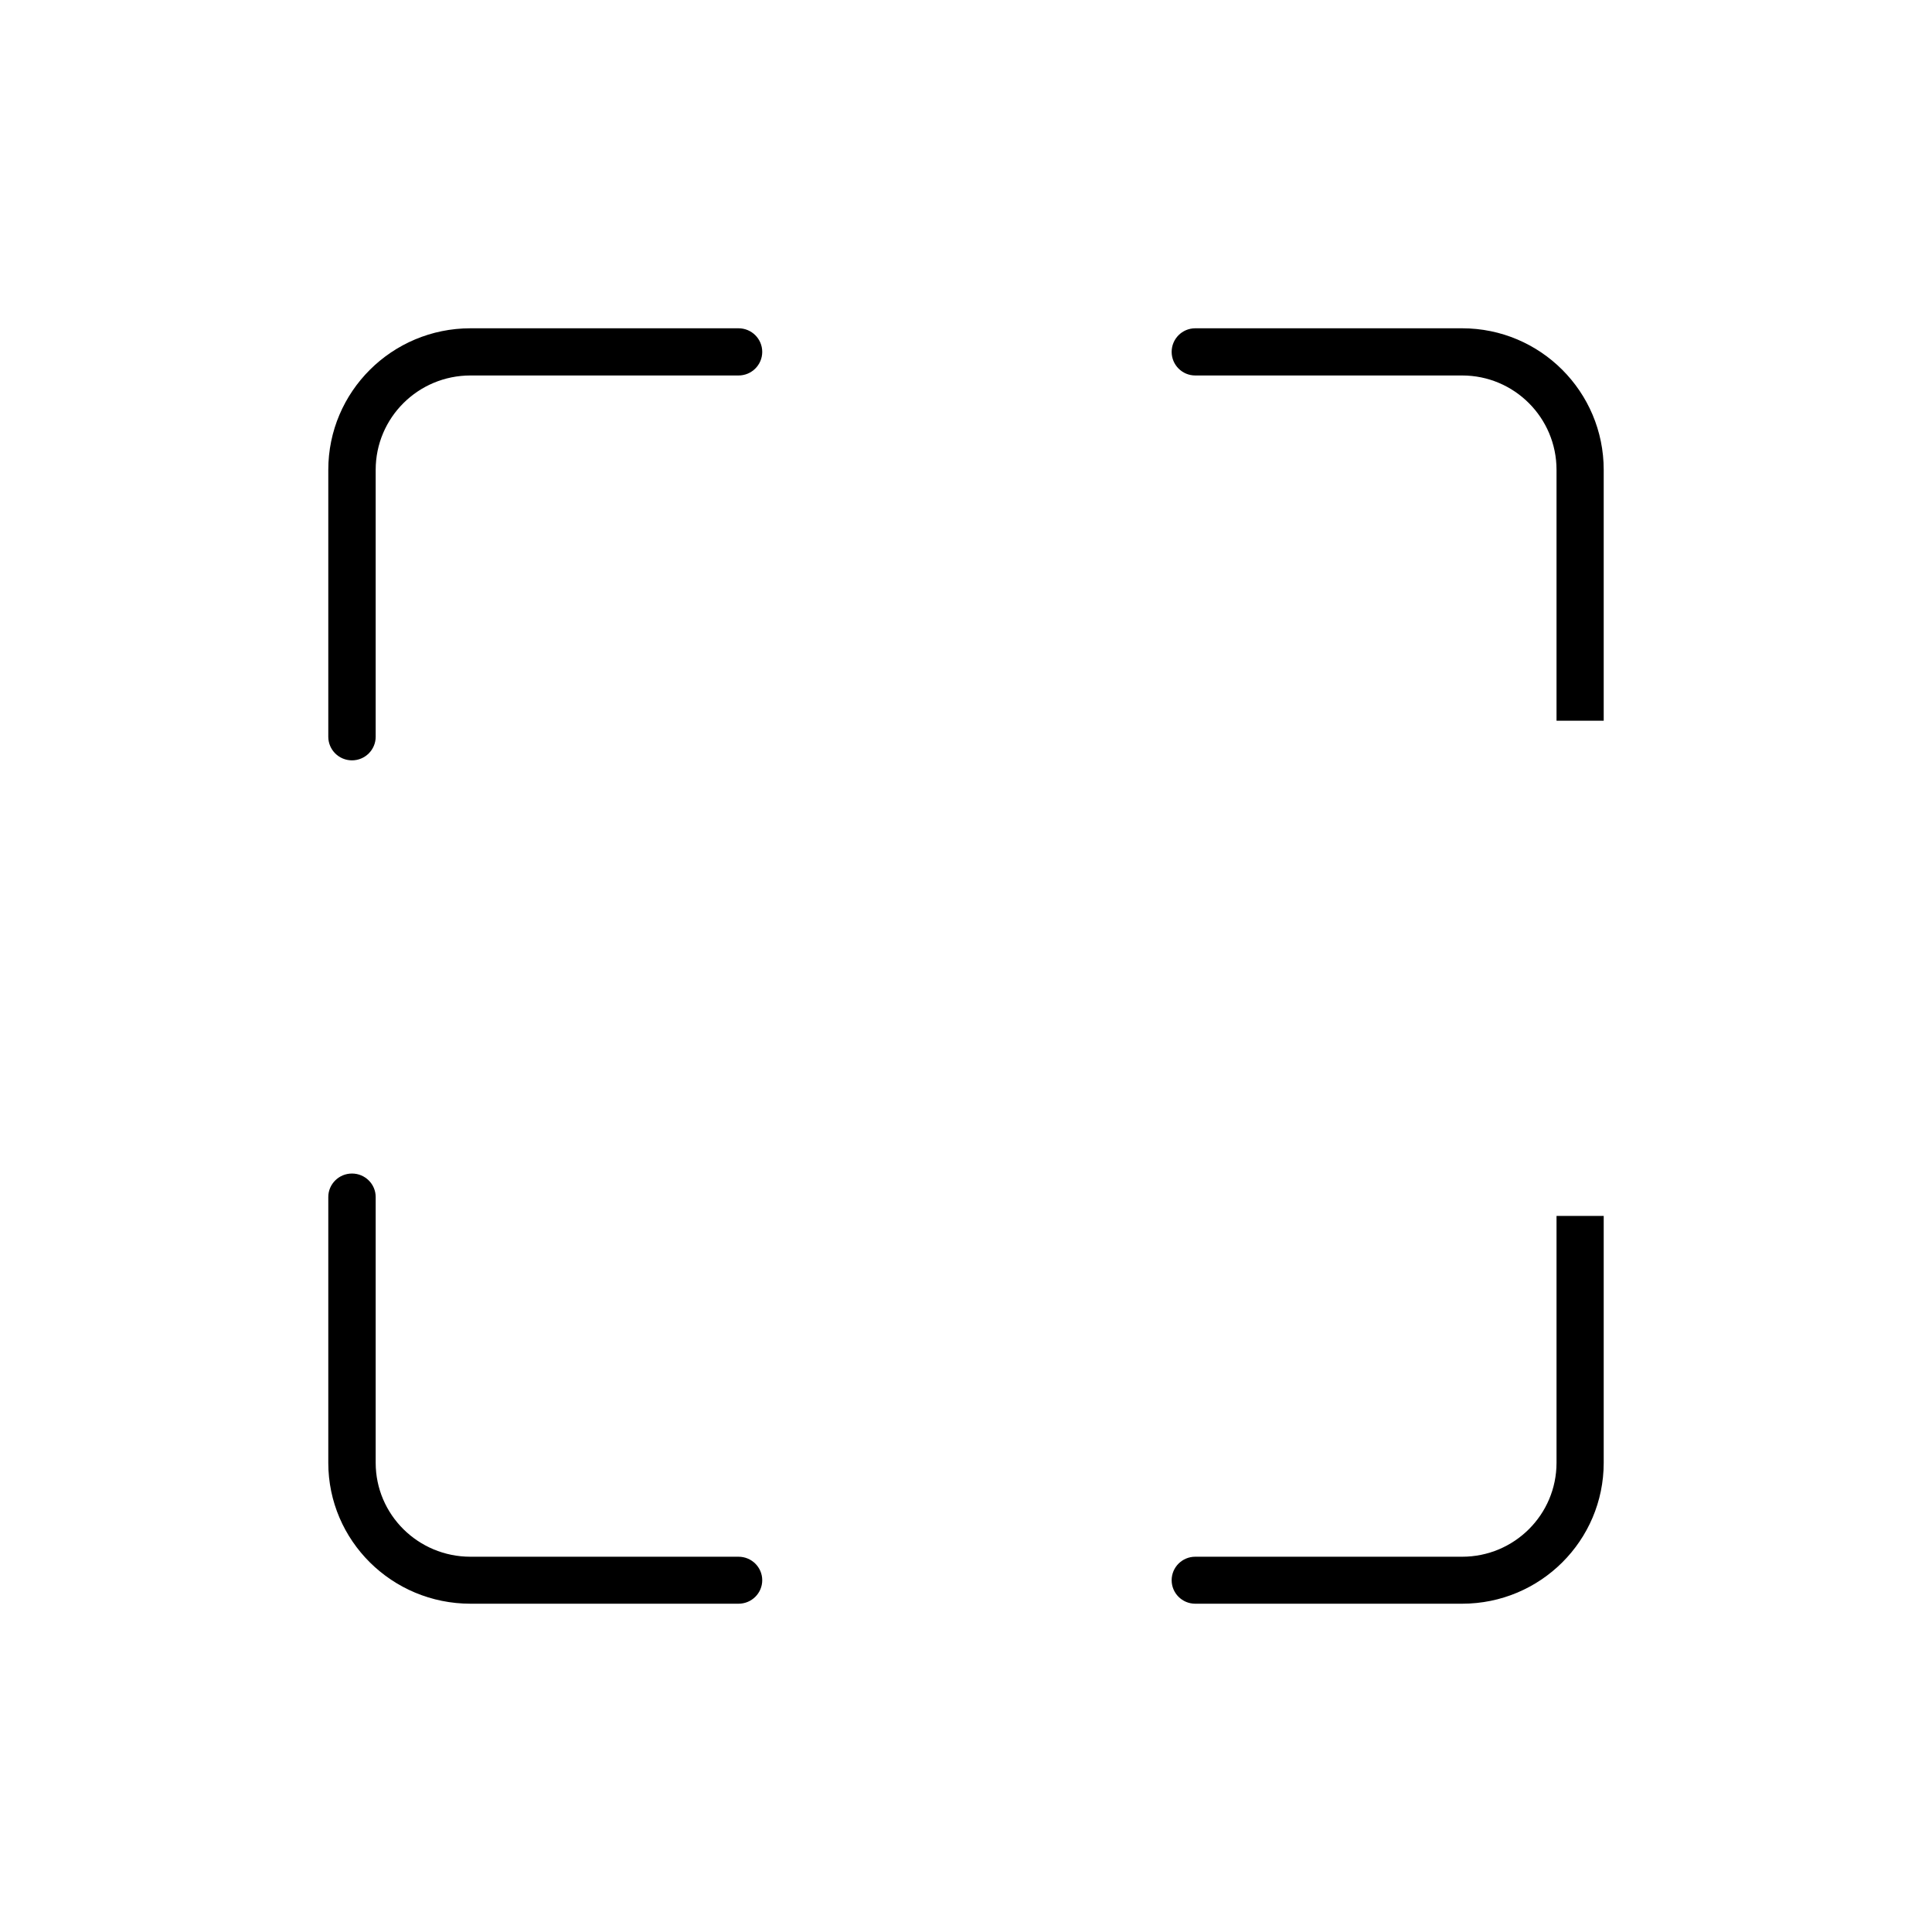 <svg width="1024" height="1024" viewBox="0 0 1024 1024" fill="none" xmlns="http://www.w3.org/2000/svg">
<path d="M249.358 174C207.739 174 174 207.592 174 249.031V390.495C174 397.401 179.623 403 186.56 403C193.496 403 199.119 397.401 199.119 390.495V249.031C199.119 221.405 221.612 199.01 249.358 199.01H391.44C398.377 199.01 404 193.412 404 186.505C404 179.599 398.377 174 391.44 174H249.358Z" fill="#65ABFF" style="fill:#65ABFF;fill:color(display-p3 0.396 0.669 1);fill-opacity:1;"/>
<path d="M633.505 174C626.599 174 621 179.599 621 186.505C621 193.412 626.599 199.01 633.505 199.01H774.969C802.595 199.01 824.99 221.405 824.99 249.031V382C824.99 382 830.094 382 837 382C843.906 382 850 382 850 382V249.031C850 207.592 816.408 174 774.969 174H633.505Z" fill="#65ABFF" style="fill:#65ABFF;fill:color(display-p3 0.396 0.669 1);fill-opacity:1;"/>
<path d="M186.56 622C193.496 622 199.119 627.574 199.119 634.451V775.297C199.119 802.802 221.612 825.099 249.358 825.099H391.44C398.377 825.099 404 830.673 404 837.549C404 844.426 398.377 850 391.44 850H249.358C207.739 850 174 816.554 174 775.297V634.451C174 627.574 179.623 622 186.56 622Z" fill="#65ABFF" style="fill:#65ABFF;fill:color(display-p3 0.396 0.669 1);fill-opacity:1;"/>
<path d="M850 644.451C850 644.451 844.406 644.451 837.5 644.451C830.594 644.451 824.99 644.451 824.99 644.451V775.297C824.99 802.802 802.595 825.099 774.969 825.099H633.505C626.599 825.099 621 830.673 621 837.549C621 844.426 626.599 850 633.505 850H774.969C816.408 850 850 816.554 850 775.297V644.451Z" fill="#65ABFF" style="fill:#65ABFF;fill:color(display-p3 0.396 0.669 1);fill-opacity:1;"/>
</svg>
